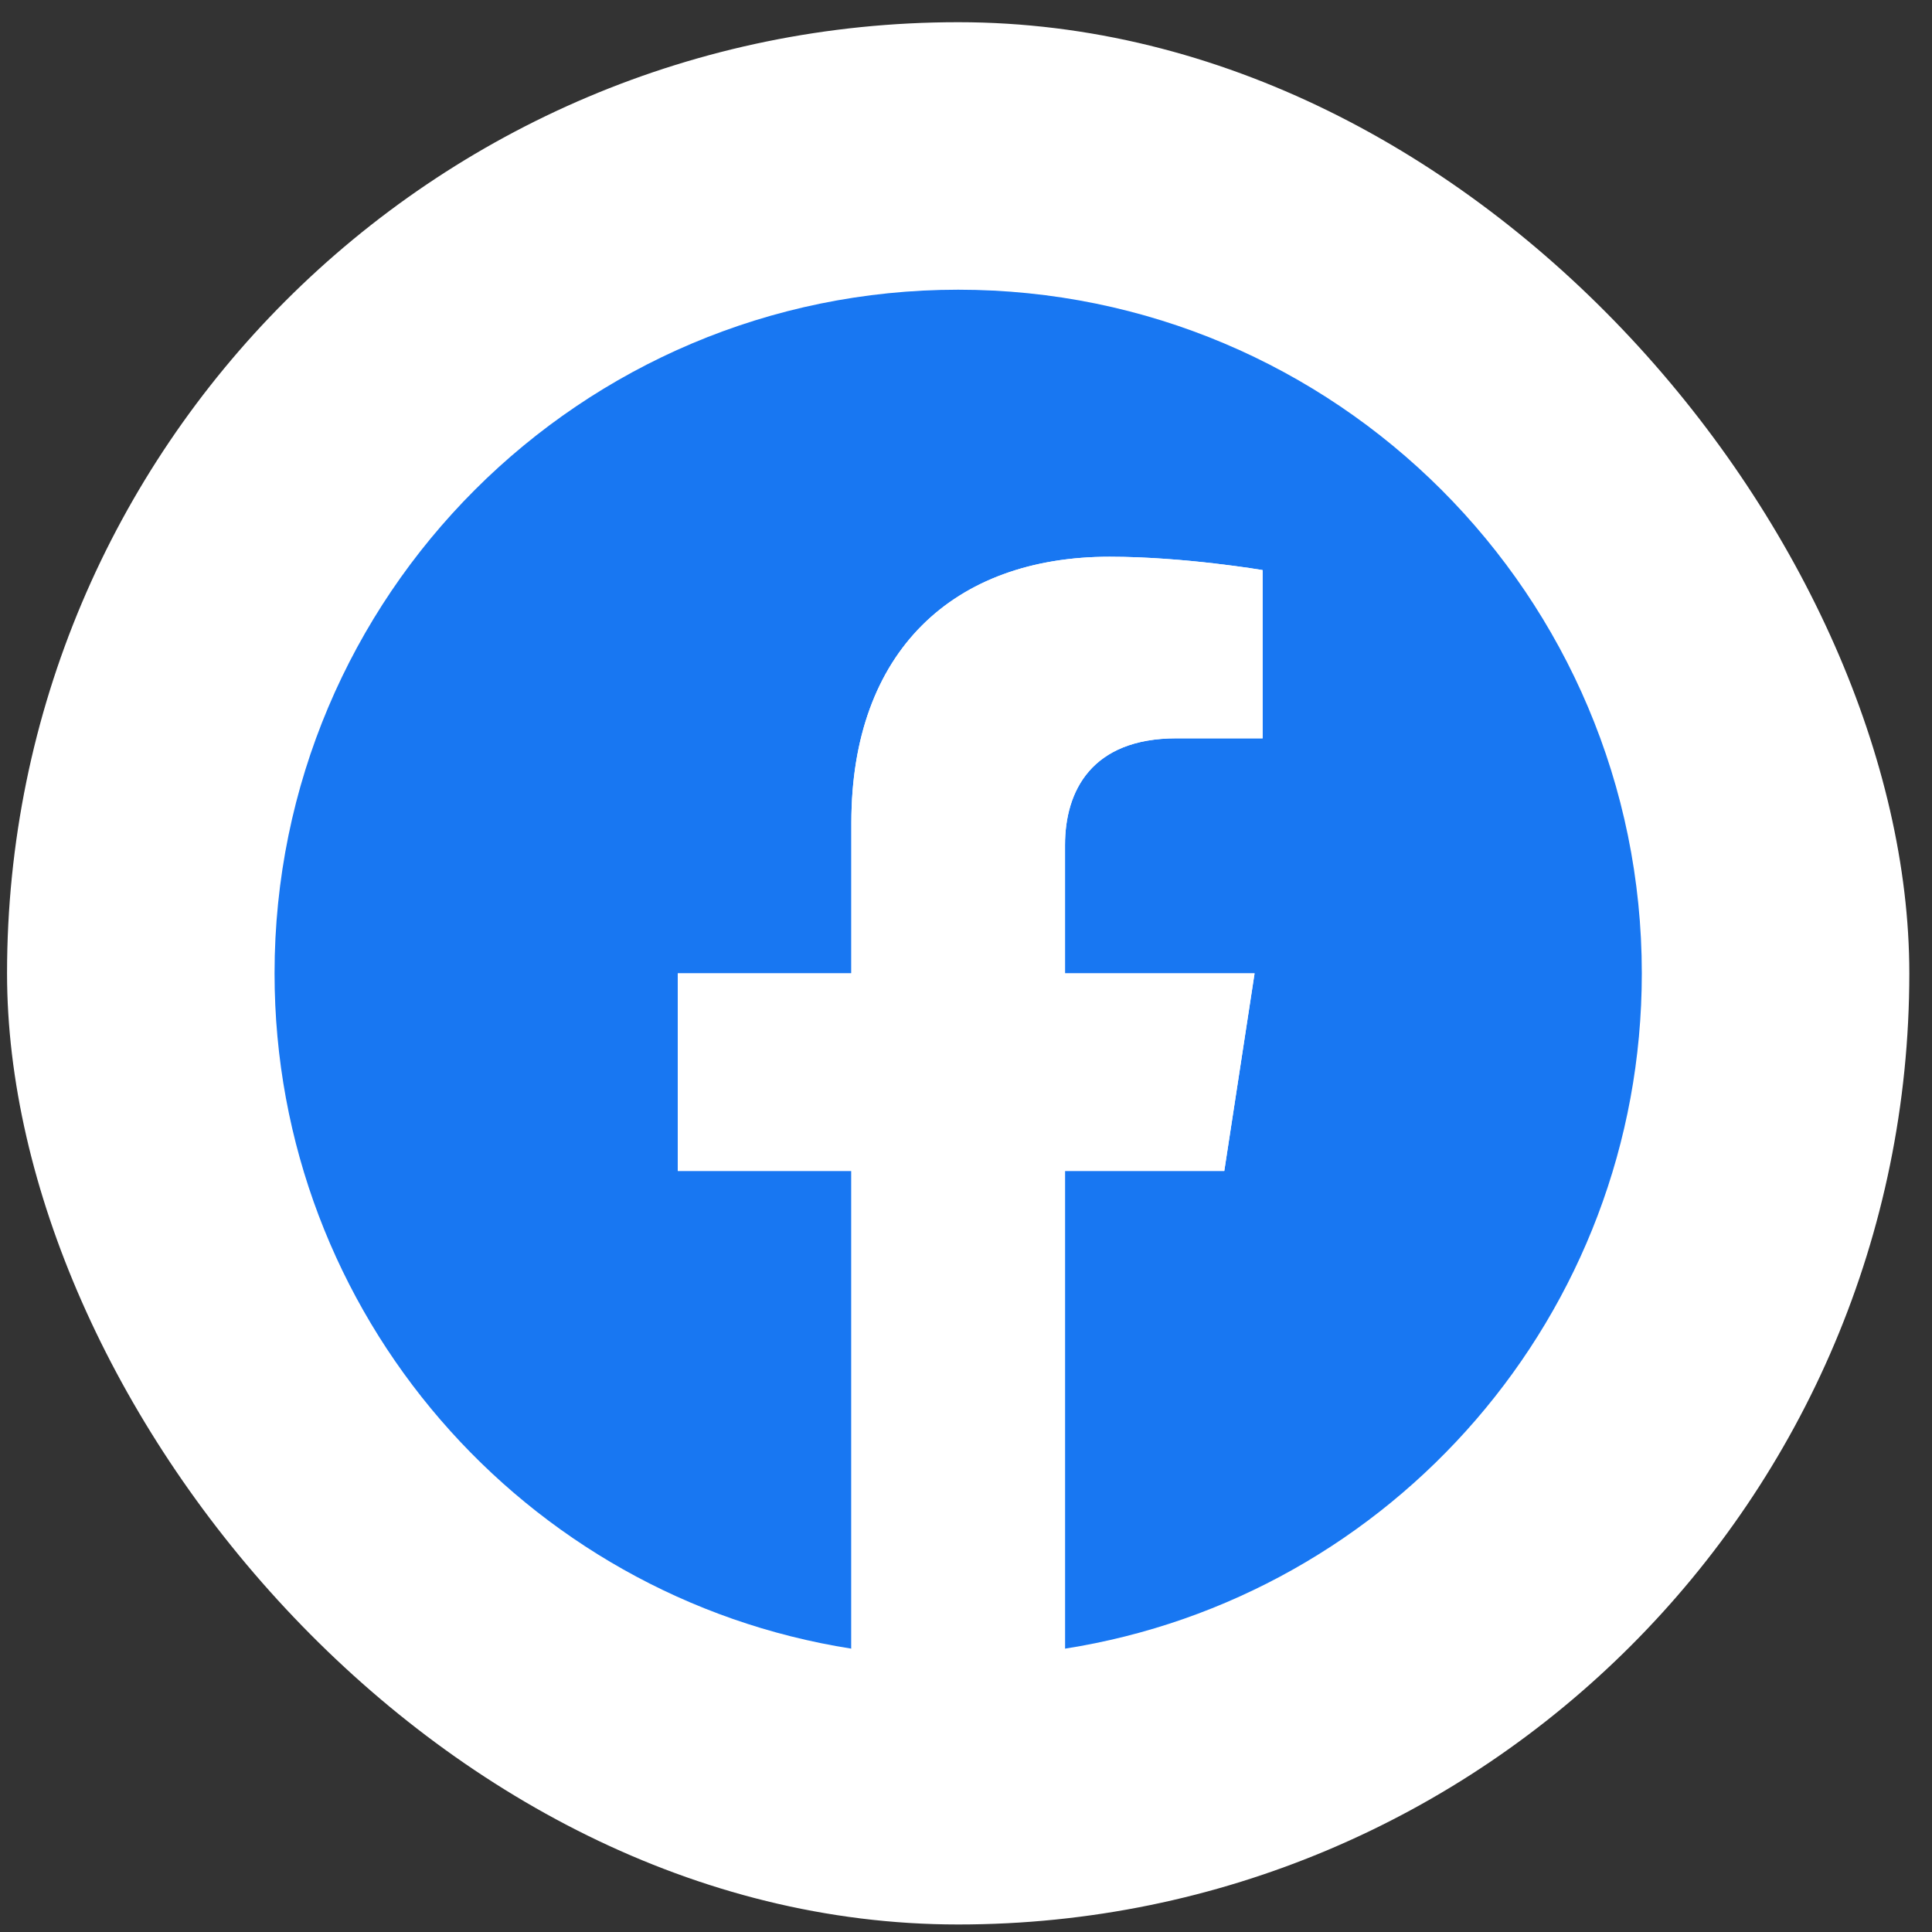 <svg width="65" height="65" viewBox="0 0 65 65" fill="none" xmlns="http://www.w3.org/2000/svg">
<rect x="0" y="0" width="65" height="65" fill="#333333" stroke="none"/>
<rect x="0.237" y="0.747" width="64" height="64" rx="32" fill="white"/>
<g clip-path="url(#clip0_26584_2610)">
<path d="M55.237 32.747C55.237 20.044 44.939 9.747 32.237 9.747C19.534 9.747 9.237 20.044 9.237 32.747C9.237 44.227 17.648 53.742 28.643 55.467V39.395H22.803V32.747H28.643V27.679C28.643 21.915 32.077 18.731 37.331 18.731C39.847 18.731 42.479 19.18 42.479 19.18V24.84H39.579C36.722 24.84 35.831 26.613 35.831 28.432V32.747H42.209L41.19 39.395H35.831V55.467C46.826 53.742 55.237 44.227 55.237 32.747Z" fill="#1877F2"/>
<path d="M41.19 39.395L42.209 32.747H35.831V28.432C35.831 26.613 36.722 24.84 39.579 24.84H42.479V19.18C42.479 19.18 39.847 18.731 37.331 18.731C32.077 18.731 28.643 21.915 28.643 27.679V32.747H22.803V39.395H28.643V55.467C31.024 55.84 33.449 55.84 35.831 55.467V39.395H41.19Z" fill="white"/>
</g>
<defs>
<clipPath id="clip0_26584_2610">
<rect width="46" height="46" fill="white" transform="translate(9.237 9.747)"/>
</clipPath>
</defs>
</svg>
